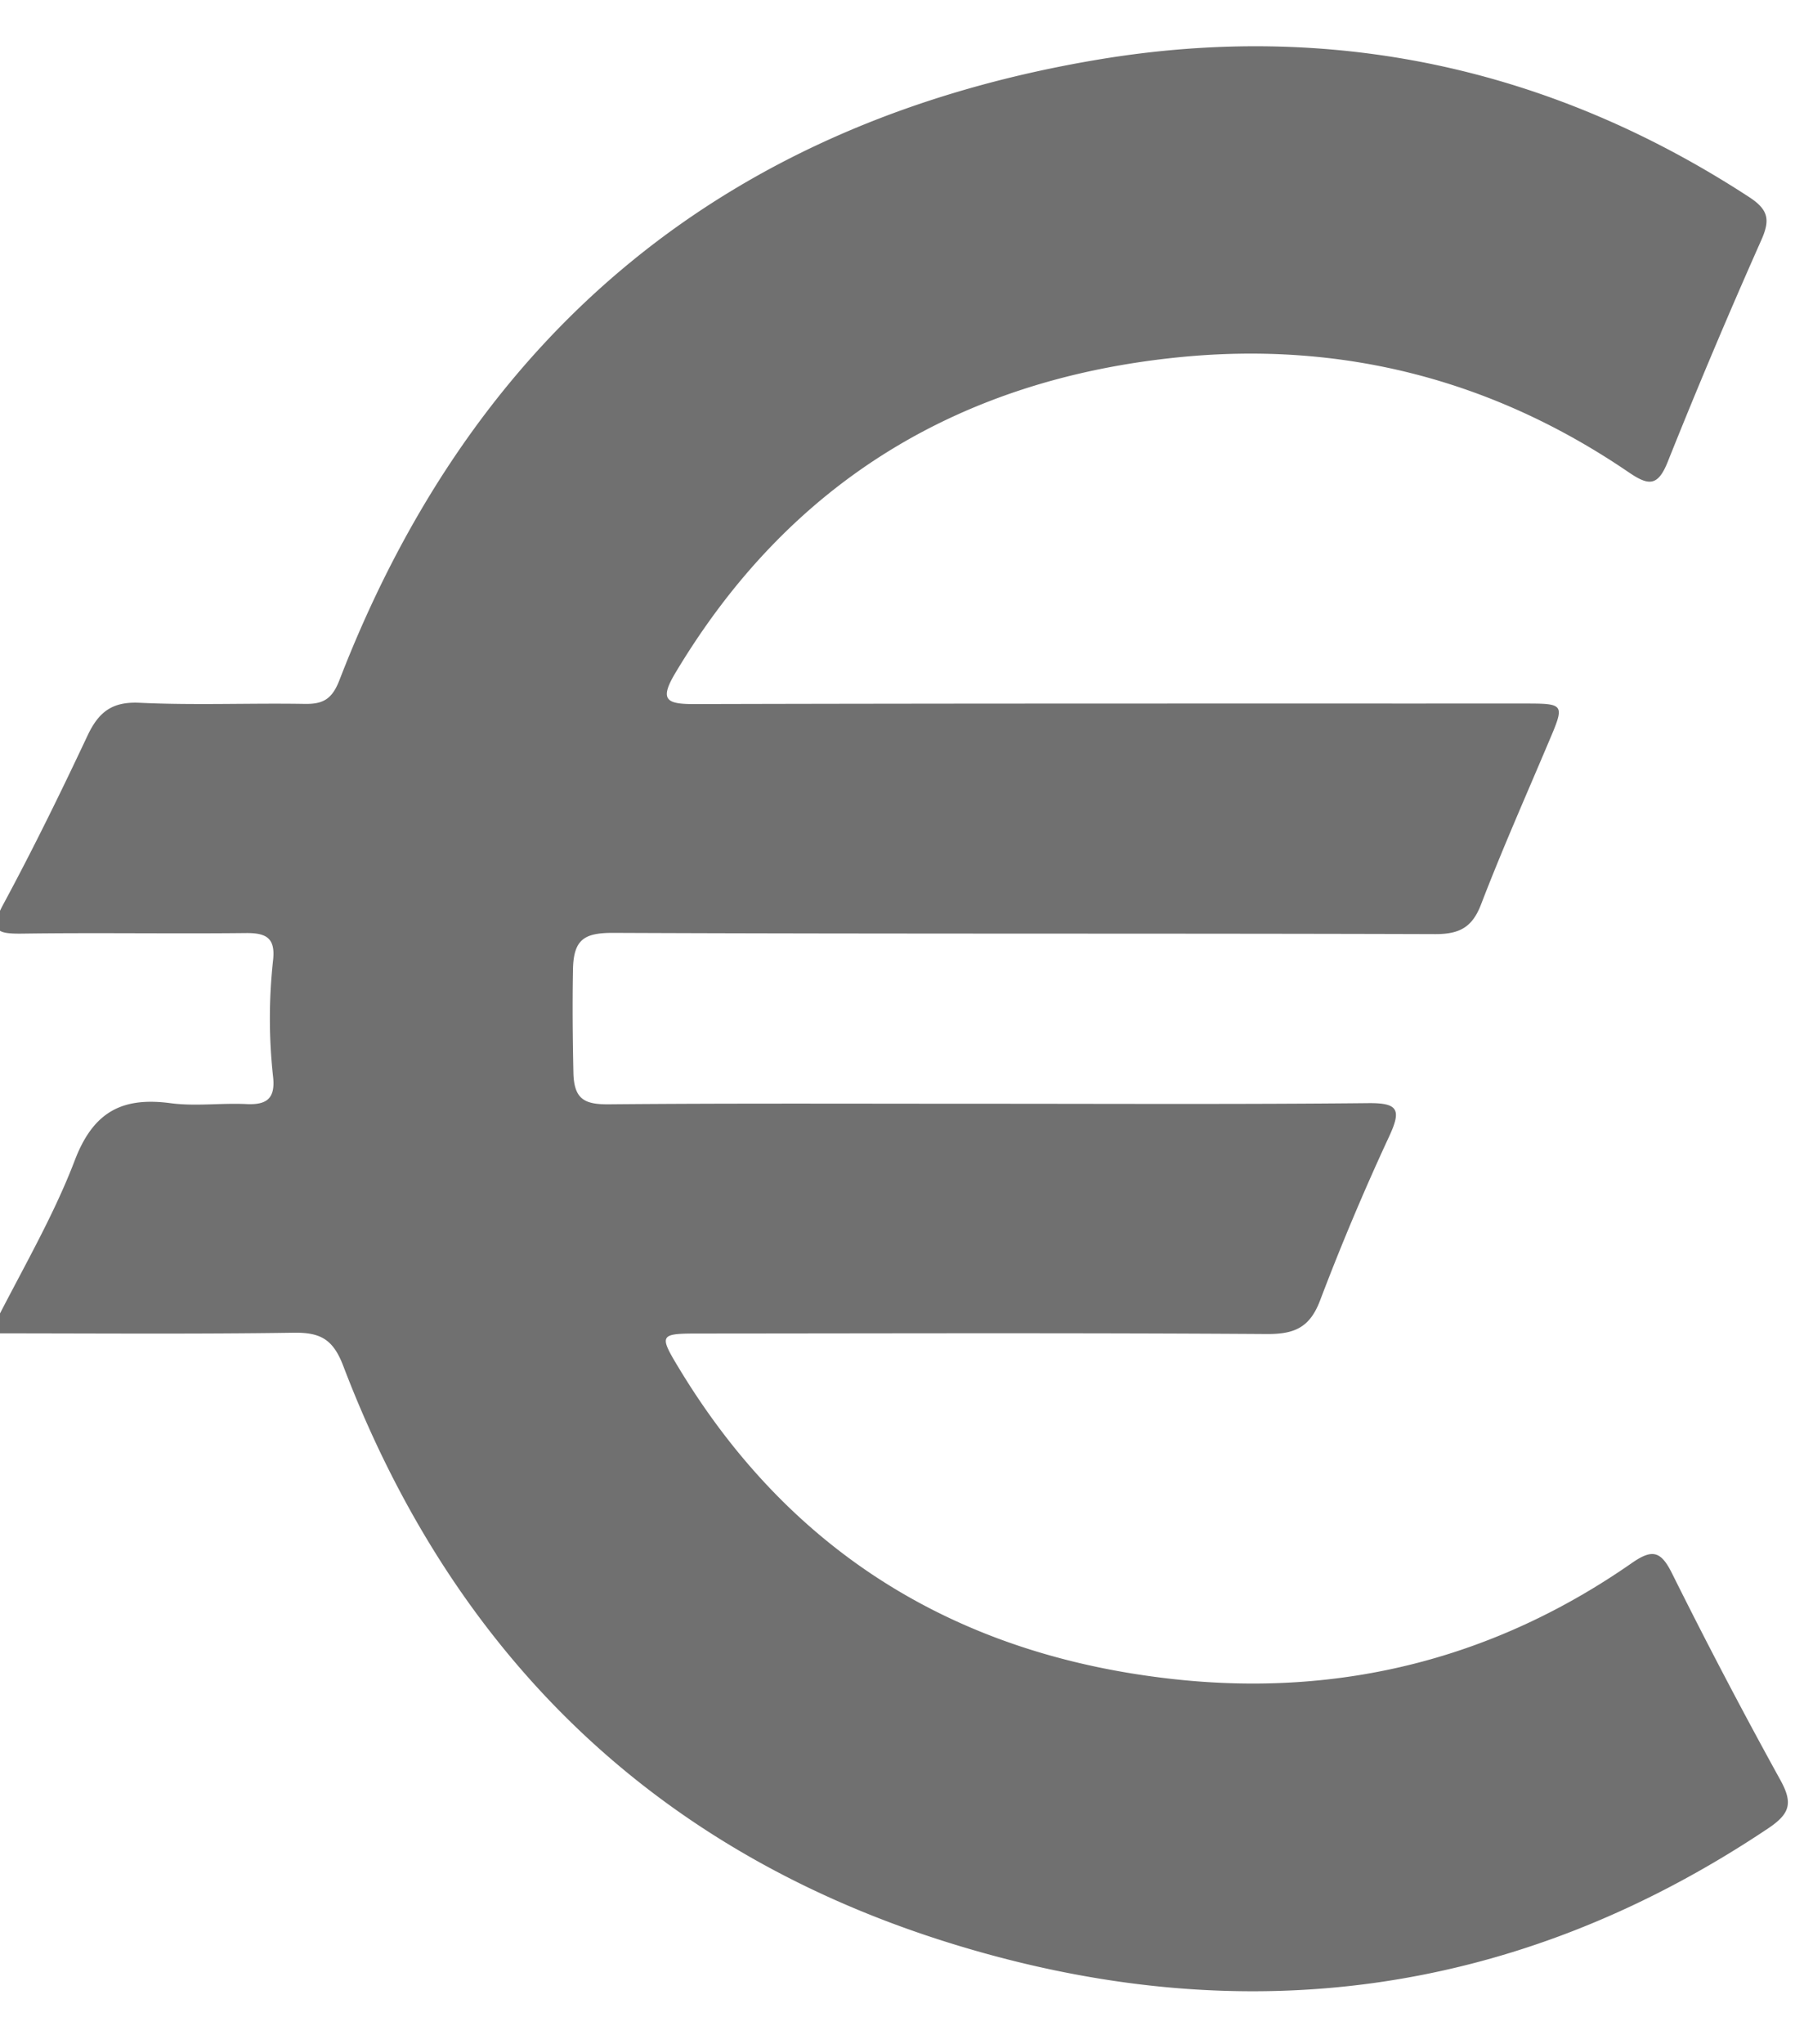 <svg xmlns="http://www.w3.org/2000/svg" width="29" height="33" viewBox="0 0 29 33"><g><g clip-path="url(#clip-f36282b4-1c91-45c8-be32-134ad0648cd8)"><path fill="#707070" d="M-.164 21.528c.49-.977 1.013-1.853 1.372-2.793.3-.786.767-1.027 1.548-.923.4.053.814-.005 1.22.014.33.017.475-.085.436-.44a8.583 8.583 0 0 1 0-1.884c.039-.358-.11-.44-.438-.437-1.203.013-2.407-.008-3.61.009-.4.005-.546-.035-.313-.469.483-.895.931-1.81 1.364-2.73.18-.38.396-.55.843-.528.887.042 1.777.003 2.666.018.3.005.442-.08.56-.384 2.188-5.66 6.303-9.025 12.264-10.02 3.752-.625 7.286.12 10.505 2.217.32.207.349.37.202.7a101.959 101.959 0 0 0-1.511 3.578c-.16.402-.311.387-.63.17-2.195-1.496-4.63-2.121-7.266-1.858-3.54.355-6.29 2.01-8.136 5.096-.262.438-.148.505.307.504 4.463-.012 8.925-.008 13.387-.009.682 0 .679 0 .41.632-.367.868-.75 1.731-1.088 2.611-.143.372-.349.48-.737.48-4.425-.014-8.85-.001-13.276-.02-.47-.002-.65.098-.658.596-.01.555-.005 1.108.007 1.663.01.428.18.512.57.509 2.018-.018 4.037-.009 6.055-.009 2.074 0 4.148.011 6.221-.01.473-.004.533.103.34.523a39.747 39.747 0 0 0-1.121 2.658c-.167.444-.416.55-.865.547-3.055-.02-6.11-.01-9.165-.008-.648 0-.662.013-.32.576 1.83 3.017 4.556 4.638 8.02 5.008 2.67.285 5.15-.336 7.367-1.88.331-.23.468-.19.645.164a88.835 88.835 0 0 0 1.752 3.34c.206.372.158.544-.196.781-4.089 2.737-8.515 3.297-13.157 1.872-4.795-1.472-8.077-4.65-9.865-9.34-.164-.43-.37-.54-.799-.534-1.604.024-3.208.01-4.91.01"/></g></g></svg>